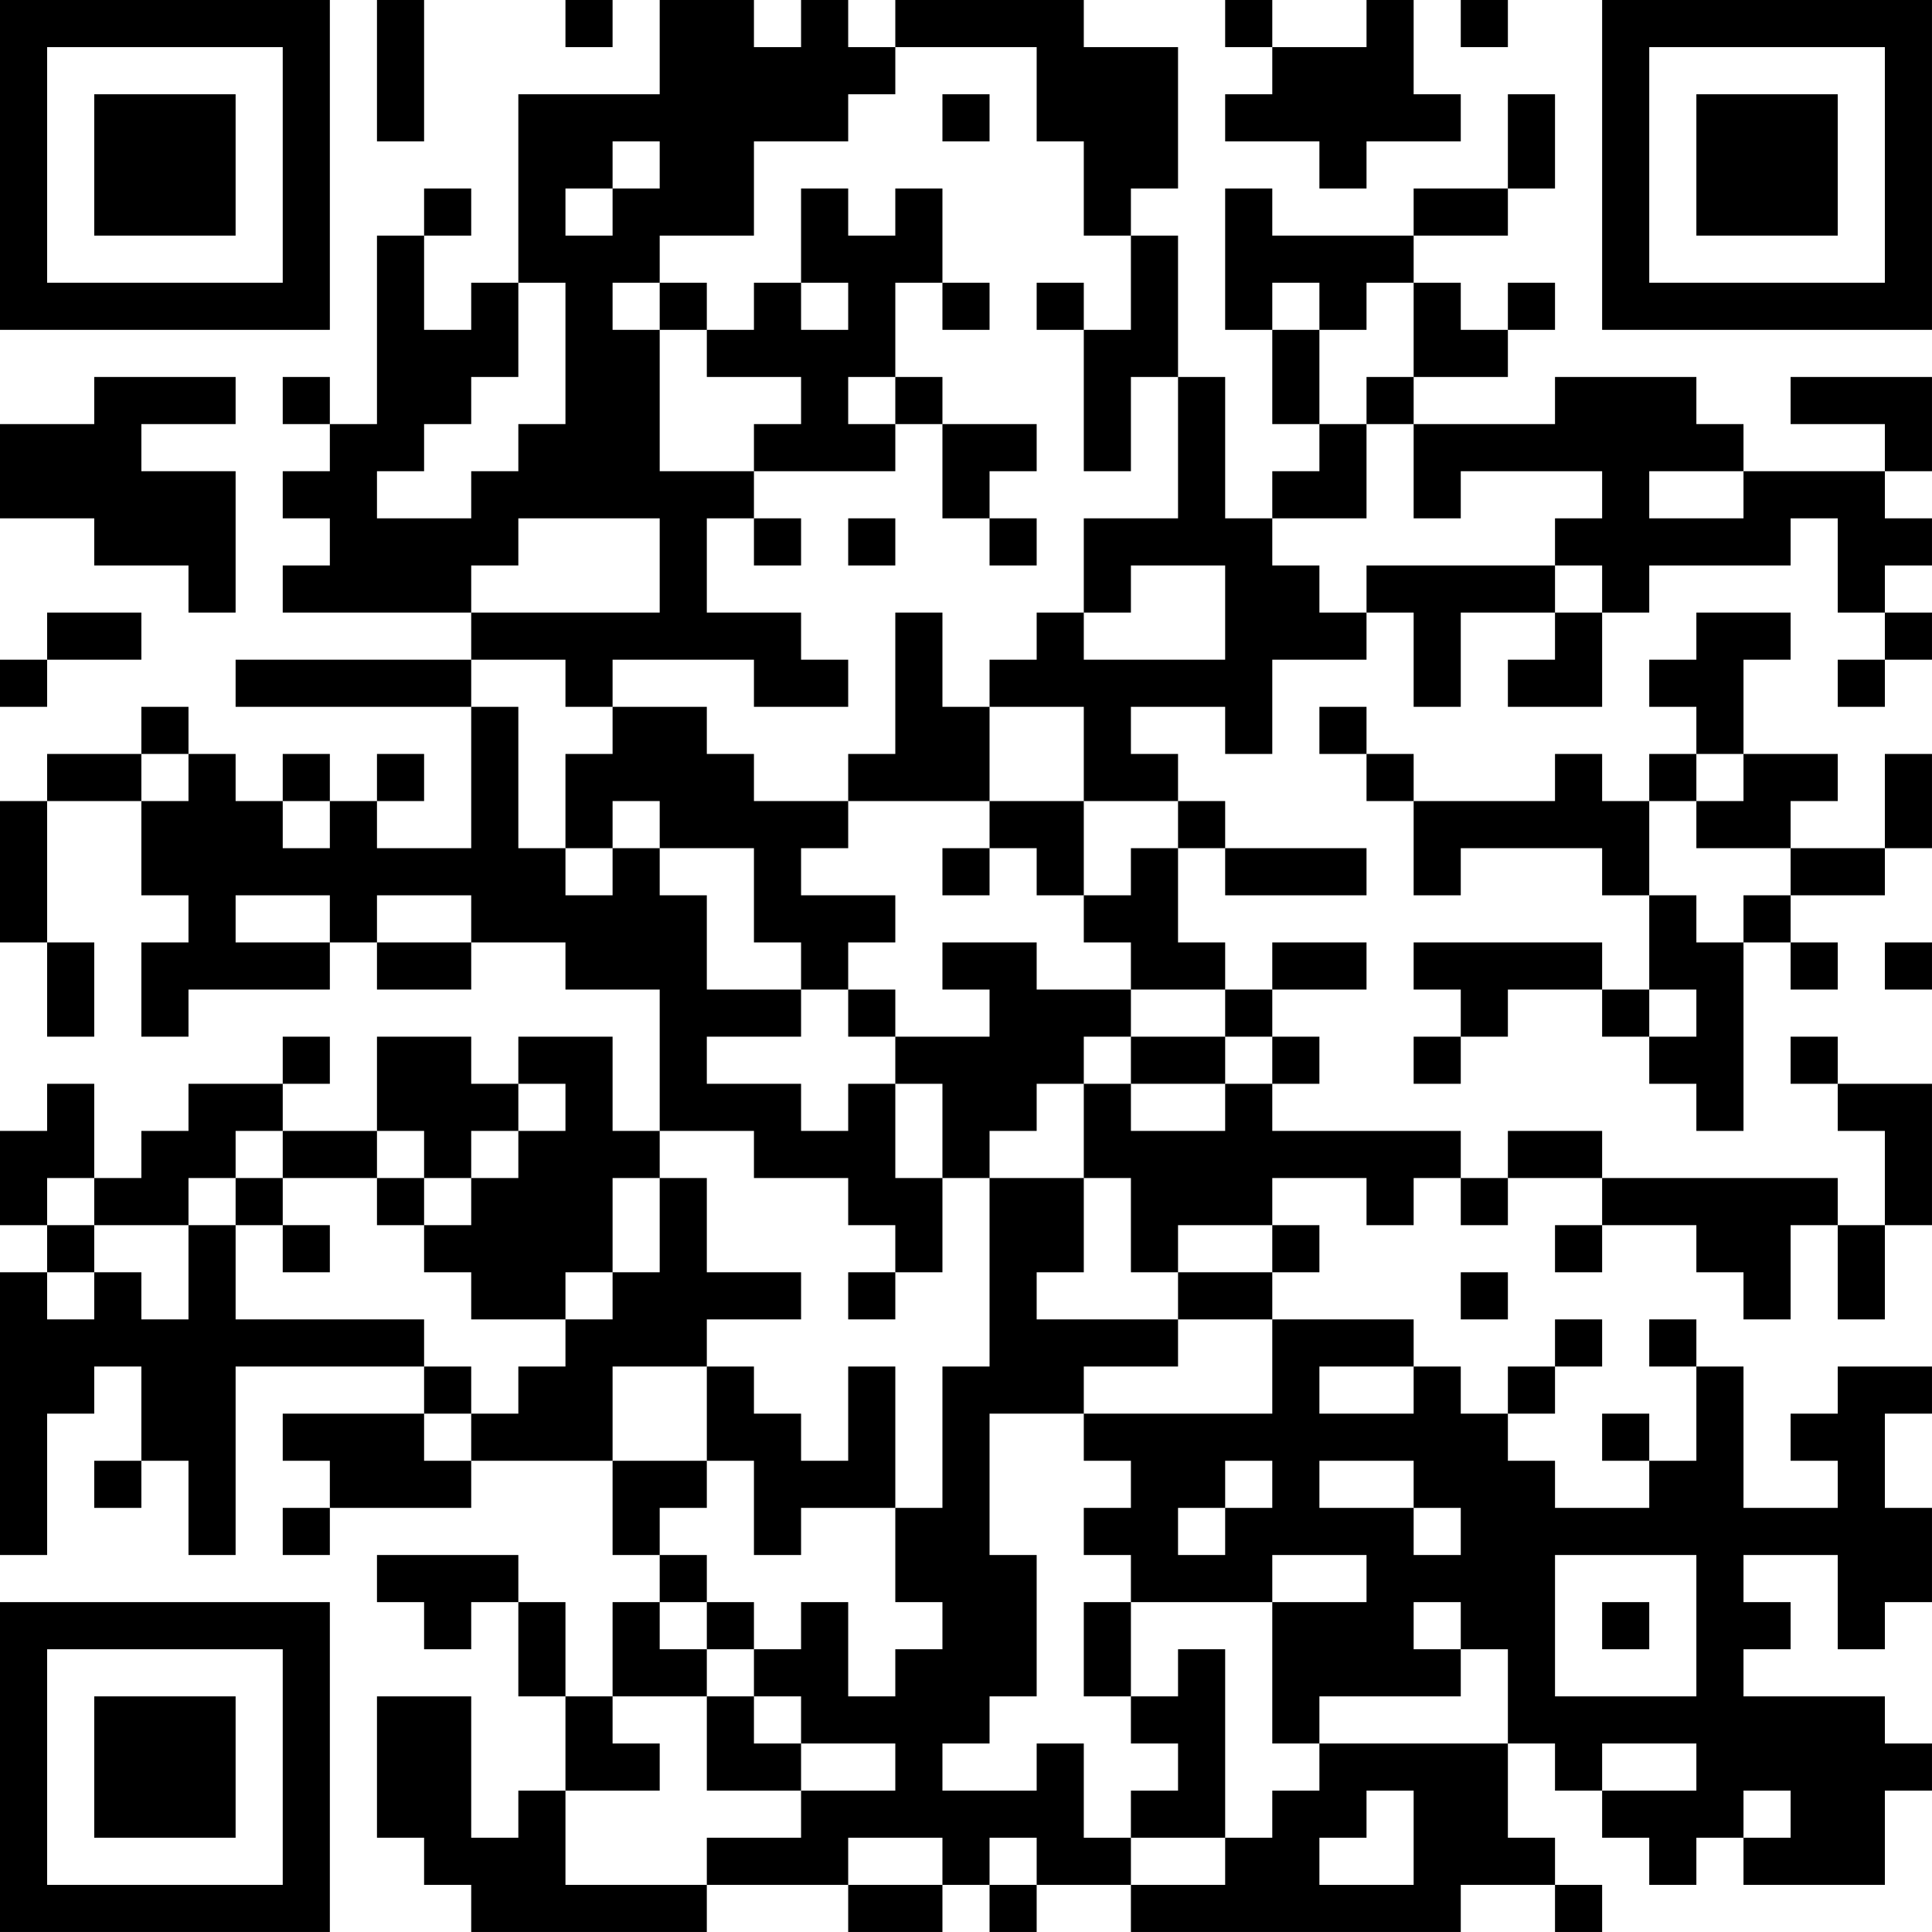 <?xml version="1.0" encoding="UTF-8"?>
<svg xmlns="http://www.w3.org/2000/svg" version="1.1" width="200" height="200" viewBox="0 0 200 200"><rect x="0" y="0" width="200" height="200" fill="#ffffff"/><g transform="scale(4.878)"><g transform="translate(0,0)"><path fill-rule="evenodd" d="M8 0L8 3L9 3L9 0ZM12 0L12 1L13 1L13 0ZM14 0L14 2L11 2L11 6L10 6L10 7L9 7L9 5L10 5L10 4L9 4L9 5L8 5L8 9L7 9L7 8L6 8L6 9L7 9L7 10L6 10L6 11L7 11L7 12L6 12L6 13L10 13L10 14L5 14L5 15L10 15L10 18L8 18L8 17L9 17L9 16L8 16L8 17L7 17L7 16L6 16L6 17L5 17L5 16L4 16L4 15L3 15L3 16L1 16L1 17L0 17L0 20L1 20L1 22L2 22L2 20L1 20L1 17L3 17L3 19L4 19L4 20L3 20L3 22L4 22L4 21L7 21L7 20L8 20L8 21L10 21L10 20L12 20L12 21L14 21L14 24L13 24L13 22L11 22L11 23L10 23L10 22L8 22L8 24L6 24L6 23L7 23L7 22L6 22L6 23L4 23L4 24L3 24L3 25L2 25L2 23L1 23L1 24L0 24L0 26L1 26L1 27L0 27L0 33L1 33L1 30L2 30L2 29L3 29L3 31L2 31L2 32L3 32L3 31L4 31L4 33L5 33L5 29L9 29L9 30L6 30L6 31L7 31L7 32L6 32L6 33L7 33L7 32L10 32L10 31L13 31L13 33L14 33L14 34L13 34L13 36L12 36L12 34L11 34L11 33L8 33L8 34L9 34L9 35L10 35L10 34L11 34L11 36L12 36L12 38L11 38L11 39L10 39L10 36L8 36L8 39L9 39L9 40L10 40L10 41L15 41L15 40L18 40L18 41L20 41L20 40L21 40L21 41L22 41L22 40L24 40L24 41L31 41L31 40L33 40L33 41L34 41L34 40L33 40L33 39L32 39L32 37L33 37L33 38L34 38L34 39L35 39L35 40L36 40L36 39L37 39L37 40L40 40L40 38L41 38L41 37L40 37L40 36L37 36L37 35L38 35L38 34L37 34L37 33L39 33L39 35L40 35L40 34L41 34L41 32L40 32L40 30L41 30L41 29L39 29L39 30L38 30L38 31L39 31L39 32L37 32L37 29L36 29L36 28L35 28L35 29L36 29L36 31L35 31L35 30L34 30L34 31L35 31L35 32L33 32L33 31L32 31L32 30L33 30L33 29L34 29L34 28L33 28L33 29L32 29L32 30L31 30L31 29L30 29L30 28L27 28L27 27L28 27L28 26L27 26L27 25L29 25L29 26L30 26L30 25L31 25L31 26L32 26L32 25L34 25L34 26L33 26L33 27L34 27L34 26L36 26L36 27L37 27L37 28L38 28L38 26L39 26L39 28L40 28L40 26L41 26L41 23L39 23L39 22L38 22L38 23L39 23L39 24L40 24L40 26L39 26L39 25L34 25L34 24L32 24L32 25L31 25L31 24L27 24L27 23L28 23L28 22L27 22L27 21L29 21L29 20L27 20L27 21L26 21L26 20L25 20L25 18L26 18L26 19L29 19L29 18L26 18L26 17L25 17L25 16L24 16L24 15L26 15L26 16L27 16L27 14L29 14L29 13L30 13L30 15L31 15L31 13L33 13L33 14L32 14L32 15L34 15L34 13L35 13L35 12L38 12L38 11L39 11L39 13L40 13L40 14L39 14L39 15L40 15L40 14L41 14L41 13L40 13L40 12L41 12L41 11L40 11L40 10L41 10L41 8L38 8L38 9L40 9L40 10L37 10L37 9L36 9L36 8L33 8L33 9L30 9L30 8L32 8L32 7L33 7L33 6L32 6L32 7L31 7L31 6L30 6L30 5L32 5L32 4L33 4L33 2L32 2L32 4L30 4L30 5L27 5L27 4L26 4L26 7L27 7L27 9L28 9L28 10L27 10L27 11L26 11L26 8L25 8L25 5L24 5L24 4L25 4L25 1L23 1L23 0L19 0L19 1L18 1L18 0L17 0L17 1L16 1L16 0ZM26 0L26 1L27 1L27 2L26 2L26 3L28 3L28 4L29 4L29 3L31 3L31 2L30 2L30 0L29 0L29 1L27 1L27 0ZM31 0L31 1L32 1L32 0ZM19 1L19 2L18 2L18 3L16 3L16 5L14 5L14 6L13 6L13 7L14 7L14 10L16 10L16 11L15 11L15 13L17 13L17 14L18 14L18 15L16 15L16 14L13 14L13 15L12 15L12 14L10 14L10 15L11 15L11 18L12 18L12 19L13 19L13 18L14 18L14 19L15 19L15 21L17 21L17 22L15 22L15 23L17 23L17 24L18 24L18 23L19 23L19 25L20 25L20 27L19 27L19 26L18 26L18 25L16 25L16 24L14 24L14 25L13 25L13 27L12 27L12 28L10 28L10 27L9 27L9 26L10 26L10 25L11 25L11 24L12 24L12 23L11 23L11 24L10 24L10 25L9 25L9 24L8 24L8 25L6 25L6 24L5 24L5 25L4 25L4 26L2 26L2 25L1 25L1 26L2 26L2 27L1 27L1 28L2 28L2 27L3 27L3 28L4 28L4 26L5 26L5 28L9 28L9 29L10 29L10 30L9 30L9 31L10 31L10 30L11 30L11 29L12 29L12 28L13 28L13 27L14 27L14 25L15 25L15 27L17 27L17 28L15 28L15 29L13 29L13 31L15 31L15 32L14 32L14 33L15 33L15 34L14 34L14 35L15 35L15 36L13 36L13 37L14 37L14 38L12 38L12 40L15 40L15 39L17 39L17 38L19 38L19 37L17 37L17 36L16 36L16 35L17 35L17 34L18 34L18 36L19 36L19 35L20 35L20 34L19 34L19 32L20 32L20 29L21 29L21 25L23 25L23 27L22 27L22 28L25 28L25 29L23 29L23 30L21 30L21 33L22 33L22 36L21 36L21 37L20 37L20 38L22 38L22 37L23 37L23 39L24 39L24 40L26 40L26 39L27 39L27 38L28 38L28 37L32 37L32 35L31 35L31 34L30 34L30 35L31 35L31 36L28 36L28 37L27 37L27 34L29 34L29 33L27 33L27 34L24 34L24 33L23 33L23 32L24 32L24 31L23 31L23 30L27 30L27 28L25 28L25 27L27 27L27 26L25 26L25 27L24 27L24 25L23 25L23 23L24 23L24 24L26 24L26 23L27 23L27 22L26 22L26 21L24 21L24 20L23 20L23 19L24 19L24 18L25 18L25 17L23 17L23 15L21 15L21 14L22 14L22 13L23 13L23 14L26 14L26 12L24 12L24 13L23 13L23 11L25 11L25 8L24 8L24 10L23 10L23 7L24 7L24 5L23 5L23 3L22 3L22 1ZM20 2L20 3L21 3L21 2ZM13 3L13 4L12 4L12 5L13 5L13 4L14 4L14 3ZM17 4L17 6L16 6L16 7L15 7L15 6L14 6L14 7L15 7L15 8L17 8L17 9L16 9L16 10L19 10L19 9L20 9L20 11L21 11L21 12L22 12L22 11L21 11L21 10L22 10L22 9L20 9L20 8L19 8L19 6L20 6L20 7L21 7L21 6L20 6L20 4L19 4L19 5L18 5L18 4ZM11 6L11 8L10 8L10 9L9 9L9 10L8 10L8 11L10 11L10 10L11 10L11 9L12 9L12 6ZM17 6L17 7L18 7L18 6ZM22 6L22 7L23 7L23 6ZM27 6L27 7L28 7L28 9L29 9L29 11L27 11L27 12L28 12L28 13L29 13L29 12L33 12L33 13L34 13L34 12L33 12L33 11L34 11L34 10L31 10L31 11L30 11L30 9L29 9L29 8L30 8L30 6L29 6L29 7L28 7L28 6ZM2 8L2 9L0 9L0 11L2 11L2 12L4 12L4 13L5 13L5 10L3 10L3 9L5 9L5 8ZM18 8L18 9L19 9L19 8ZM35 10L35 11L37 11L37 10ZM11 11L11 12L10 12L10 13L14 13L14 11ZM16 11L16 12L17 12L17 11ZM18 11L18 12L19 12L19 11ZM1 13L1 14L0 14L0 15L1 15L1 14L3 14L3 13ZM19 13L19 16L18 16L18 17L16 17L16 16L15 16L15 15L13 15L13 16L12 16L12 18L13 18L13 17L14 17L14 18L16 18L16 20L17 20L17 21L18 21L18 22L19 22L19 23L20 23L20 25L21 25L21 24L22 24L22 23L23 23L23 22L24 22L24 23L26 23L26 22L24 22L24 21L22 21L22 20L20 20L20 21L21 21L21 22L19 22L19 21L18 21L18 20L19 20L19 19L17 19L17 18L18 18L18 17L21 17L21 18L20 18L20 19L21 19L21 18L22 18L22 19L23 19L23 17L21 17L21 15L20 15L20 13ZM36 13L36 14L35 14L35 15L36 15L36 16L35 16L35 17L34 17L34 16L33 16L33 17L30 17L30 16L29 16L29 15L28 15L28 16L29 16L29 17L30 17L30 19L31 19L31 18L34 18L34 19L35 19L35 21L34 21L34 20L30 20L30 21L31 21L31 22L30 22L30 23L31 23L31 22L32 22L32 21L34 21L34 22L35 22L35 23L36 23L36 24L37 24L37 20L38 20L38 21L39 21L39 20L38 20L38 19L40 19L40 18L41 18L41 16L40 16L40 18L38 18L38 17L39 17L39 16L37 16L37 14L38 14L38 13ZM3 16L3 17L4 17L4 16ZM36 16L36 17L35 17L35 19L36 19L36 20L37 20L37 19L38 19L38 18L36 18L36 17L37 17L37 16ZM6 17L6 18L7 18L7 17ZM5 19L5 20L7 20L7 19ZM8 19L8 20L10 20L10 19ZM40 20L40 21L41 21L41 20ZM35 21L35 22L36 22L36 21ZM5 25L5 26L6 26L6 27L7 27L7 26L6 26L6 25ZM8 25L8 26L9 26L9 25ZM18 27L18 28L19 28L19 27ZM31 27L31 28L32 28L32 27ZM15 29L15 31L16 31L16 33L17 33L17 32L19 32L19 29L18 29L18 31L17 31L17 30L16 30L16 29ZM28 29L28 30L30 30L30 29ZM26 31L26 32L25 32L25 33L26 33L26 32L27 32L27 31ZM28 31L28 32L30 32L30 33L31 33L31 32L30 32L30 31ZM33 33L33 36L36 36L36 33ZM15 34L15 35L16 35L16 34ZM23 34L23 36L24 36L24 37L25 37L25 38L24 38L24 39L26 39L26 35L25 35L25 36L24 36L24 34ZM34 34L34 35L35 35L35 34ZM15 36L15 38L17 38L17 37L16 37L16 36ZM34 37L34 38L36 38L36 37ZM29 38L29 39L28 39L28 40L30 40L30 38ZM37 38L37 39L38 39L38 38ZM18 39L18 40L20 40L20 39ZM21 39L21 40L22 40L22 39ZM0 0L0 7L7 7L7 0ZM1 1L1 6L6 6L6 1ZM2 2L2 5L5 5L5 2ZM34 0L34 7L41 7L41 0ZM35 1L35 6L40 6L40 1ZM36 2L36 5L39 5L39 2ZM0 34L0 41L7 41L7 34ZM1 35L1 40L6 40L6 35ZM2 36L2 39L5 39L5 36Z" fill="#000000"/></g></g></svg>
